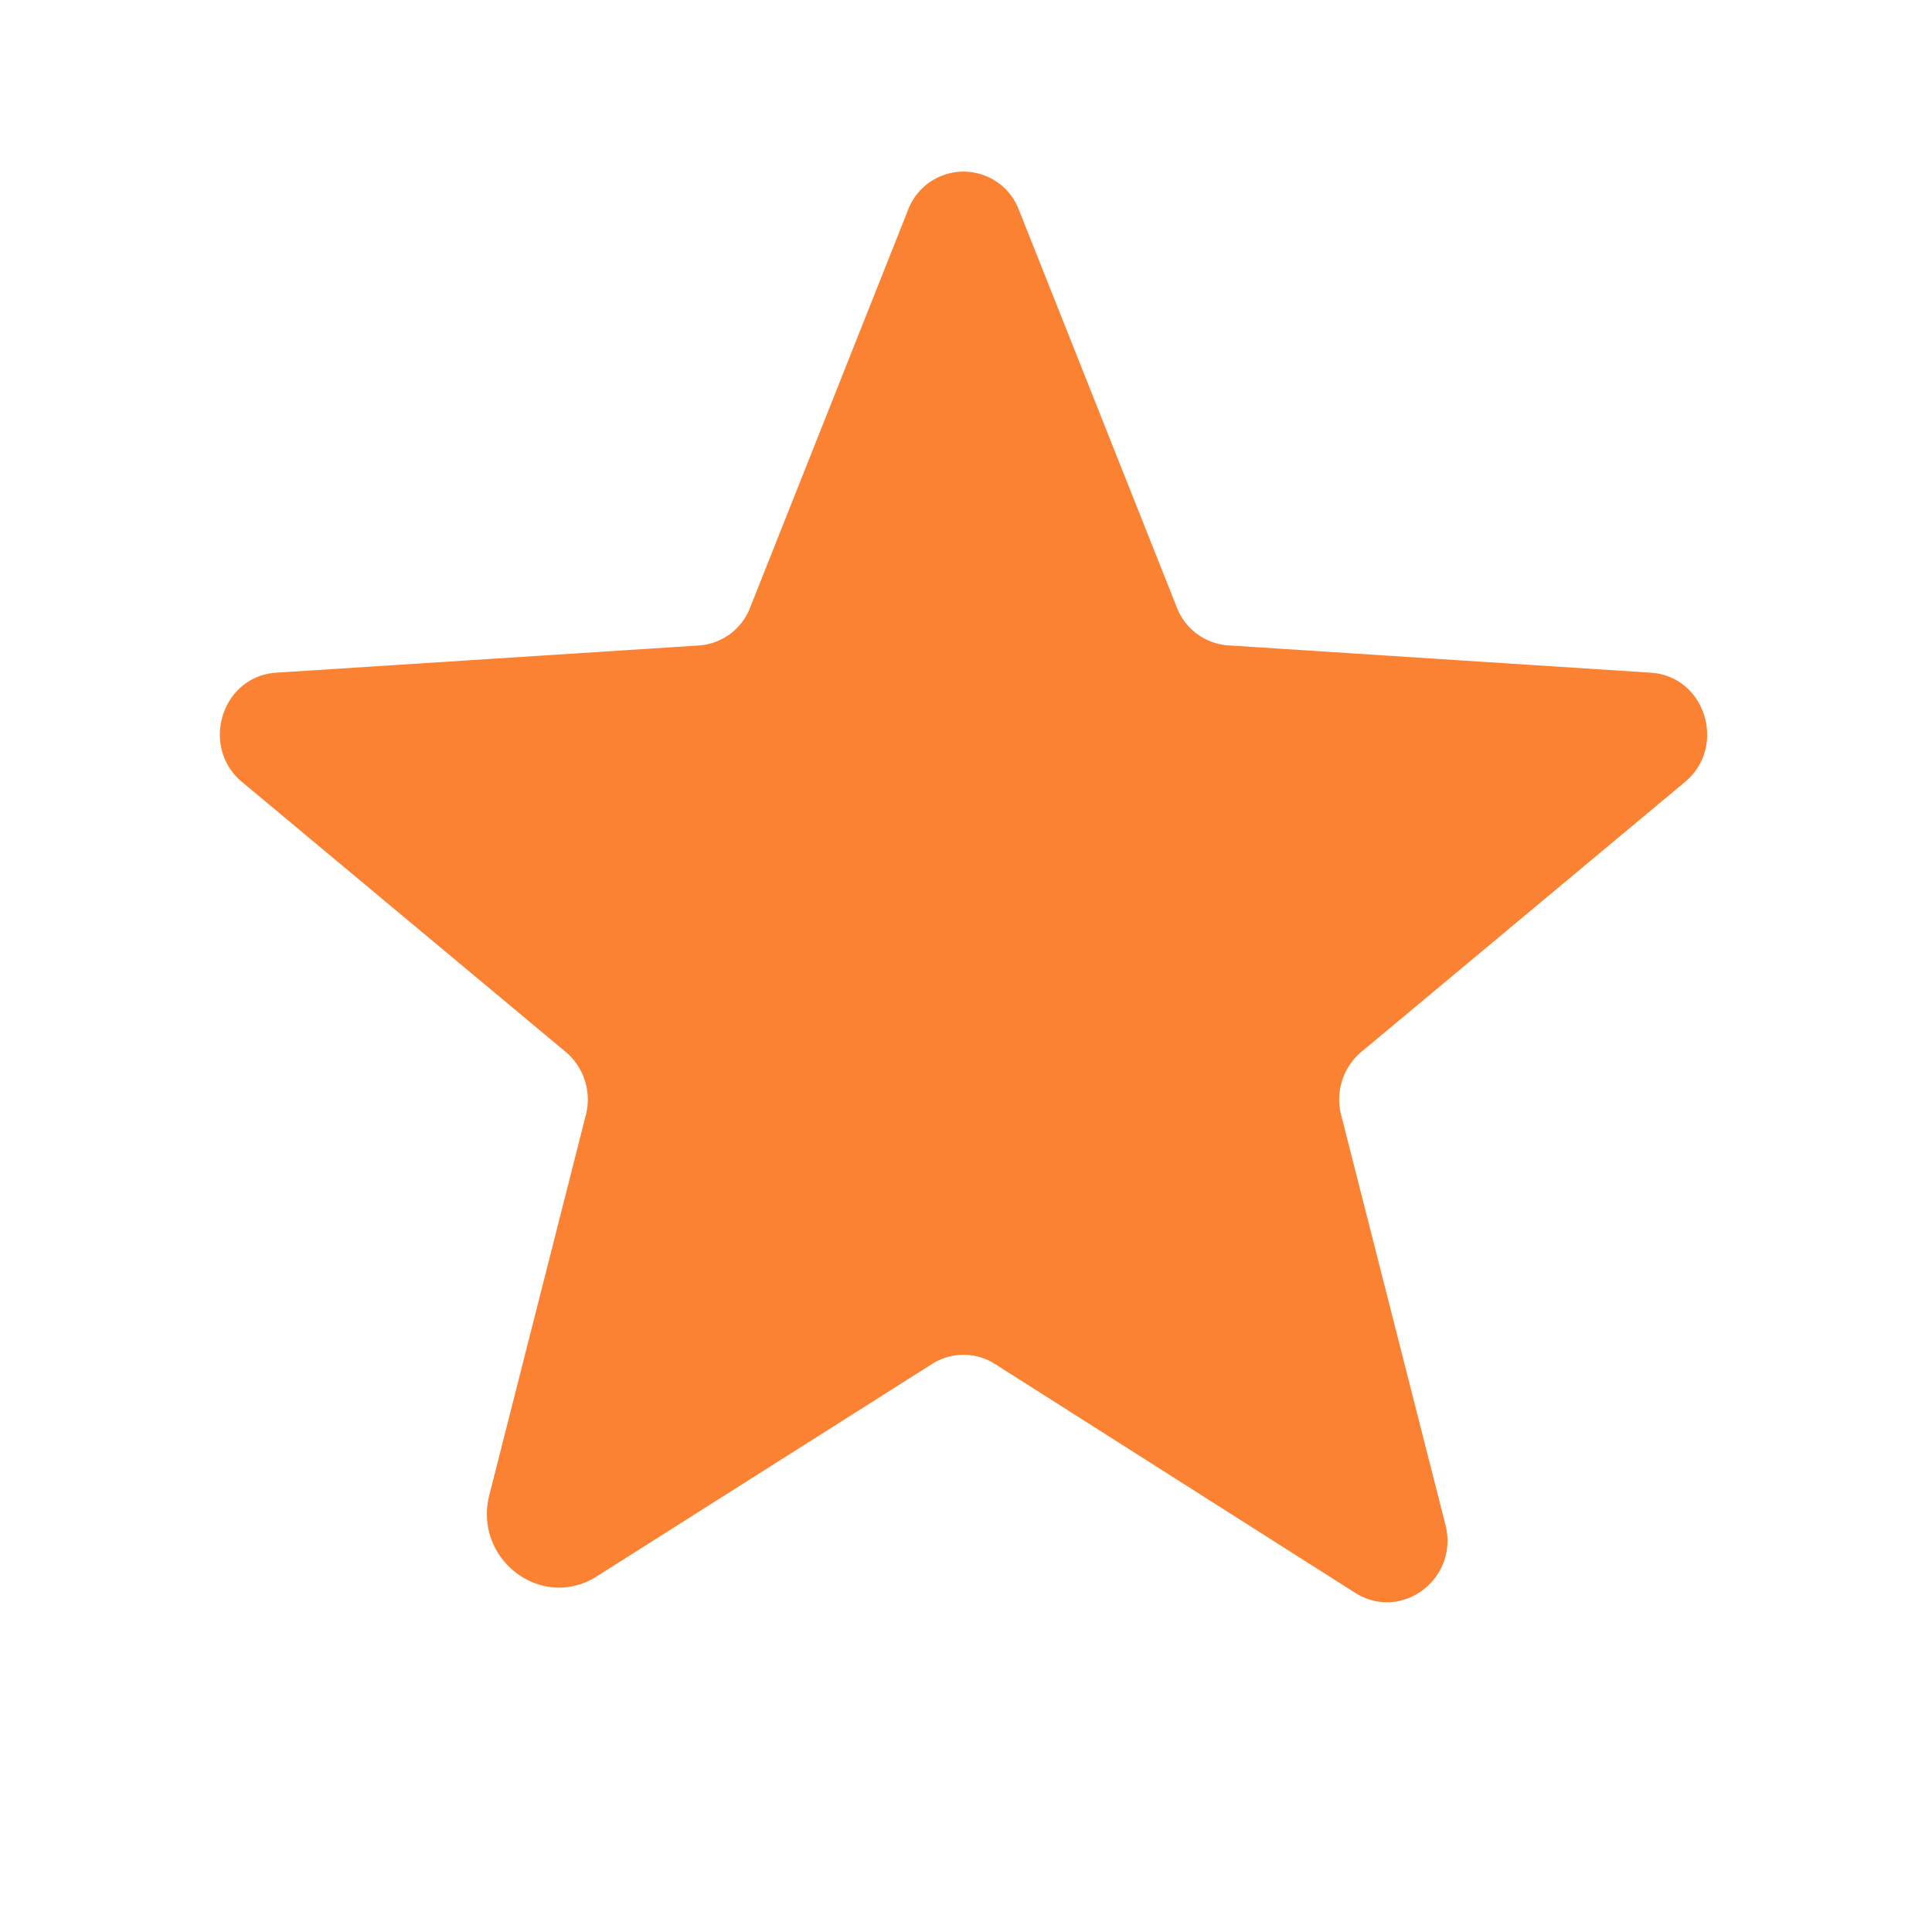 <svg width="17" height="17" fill="none" xmlns="http://www.w3.org/2000/svg"><path d="m8.755 12.002 3.17 2.014c.41.258.913-.126.794-.598L11.8 9.807a.547.547 0 0 1 .182-.554l2.844-2.372c.371-.308.183-.931-.302-.962l-3.712-.24a.522.522 0 0 1-.459-.34L8.969 1.855a.522.522 0 0 0-.982 0L6.603 5.34a.522.522 0 0 1-.459.34l-3.712.239c-.484.031-.673.654-.302.962l2.844 2.372a.547.547 0 0 1 .182.554l-.85 3.347c-.144.566.46 1.025.945.717l2.95-1.869a.516.516 0 0 1 .554 0Z" fill="#FA8232"/></svg>